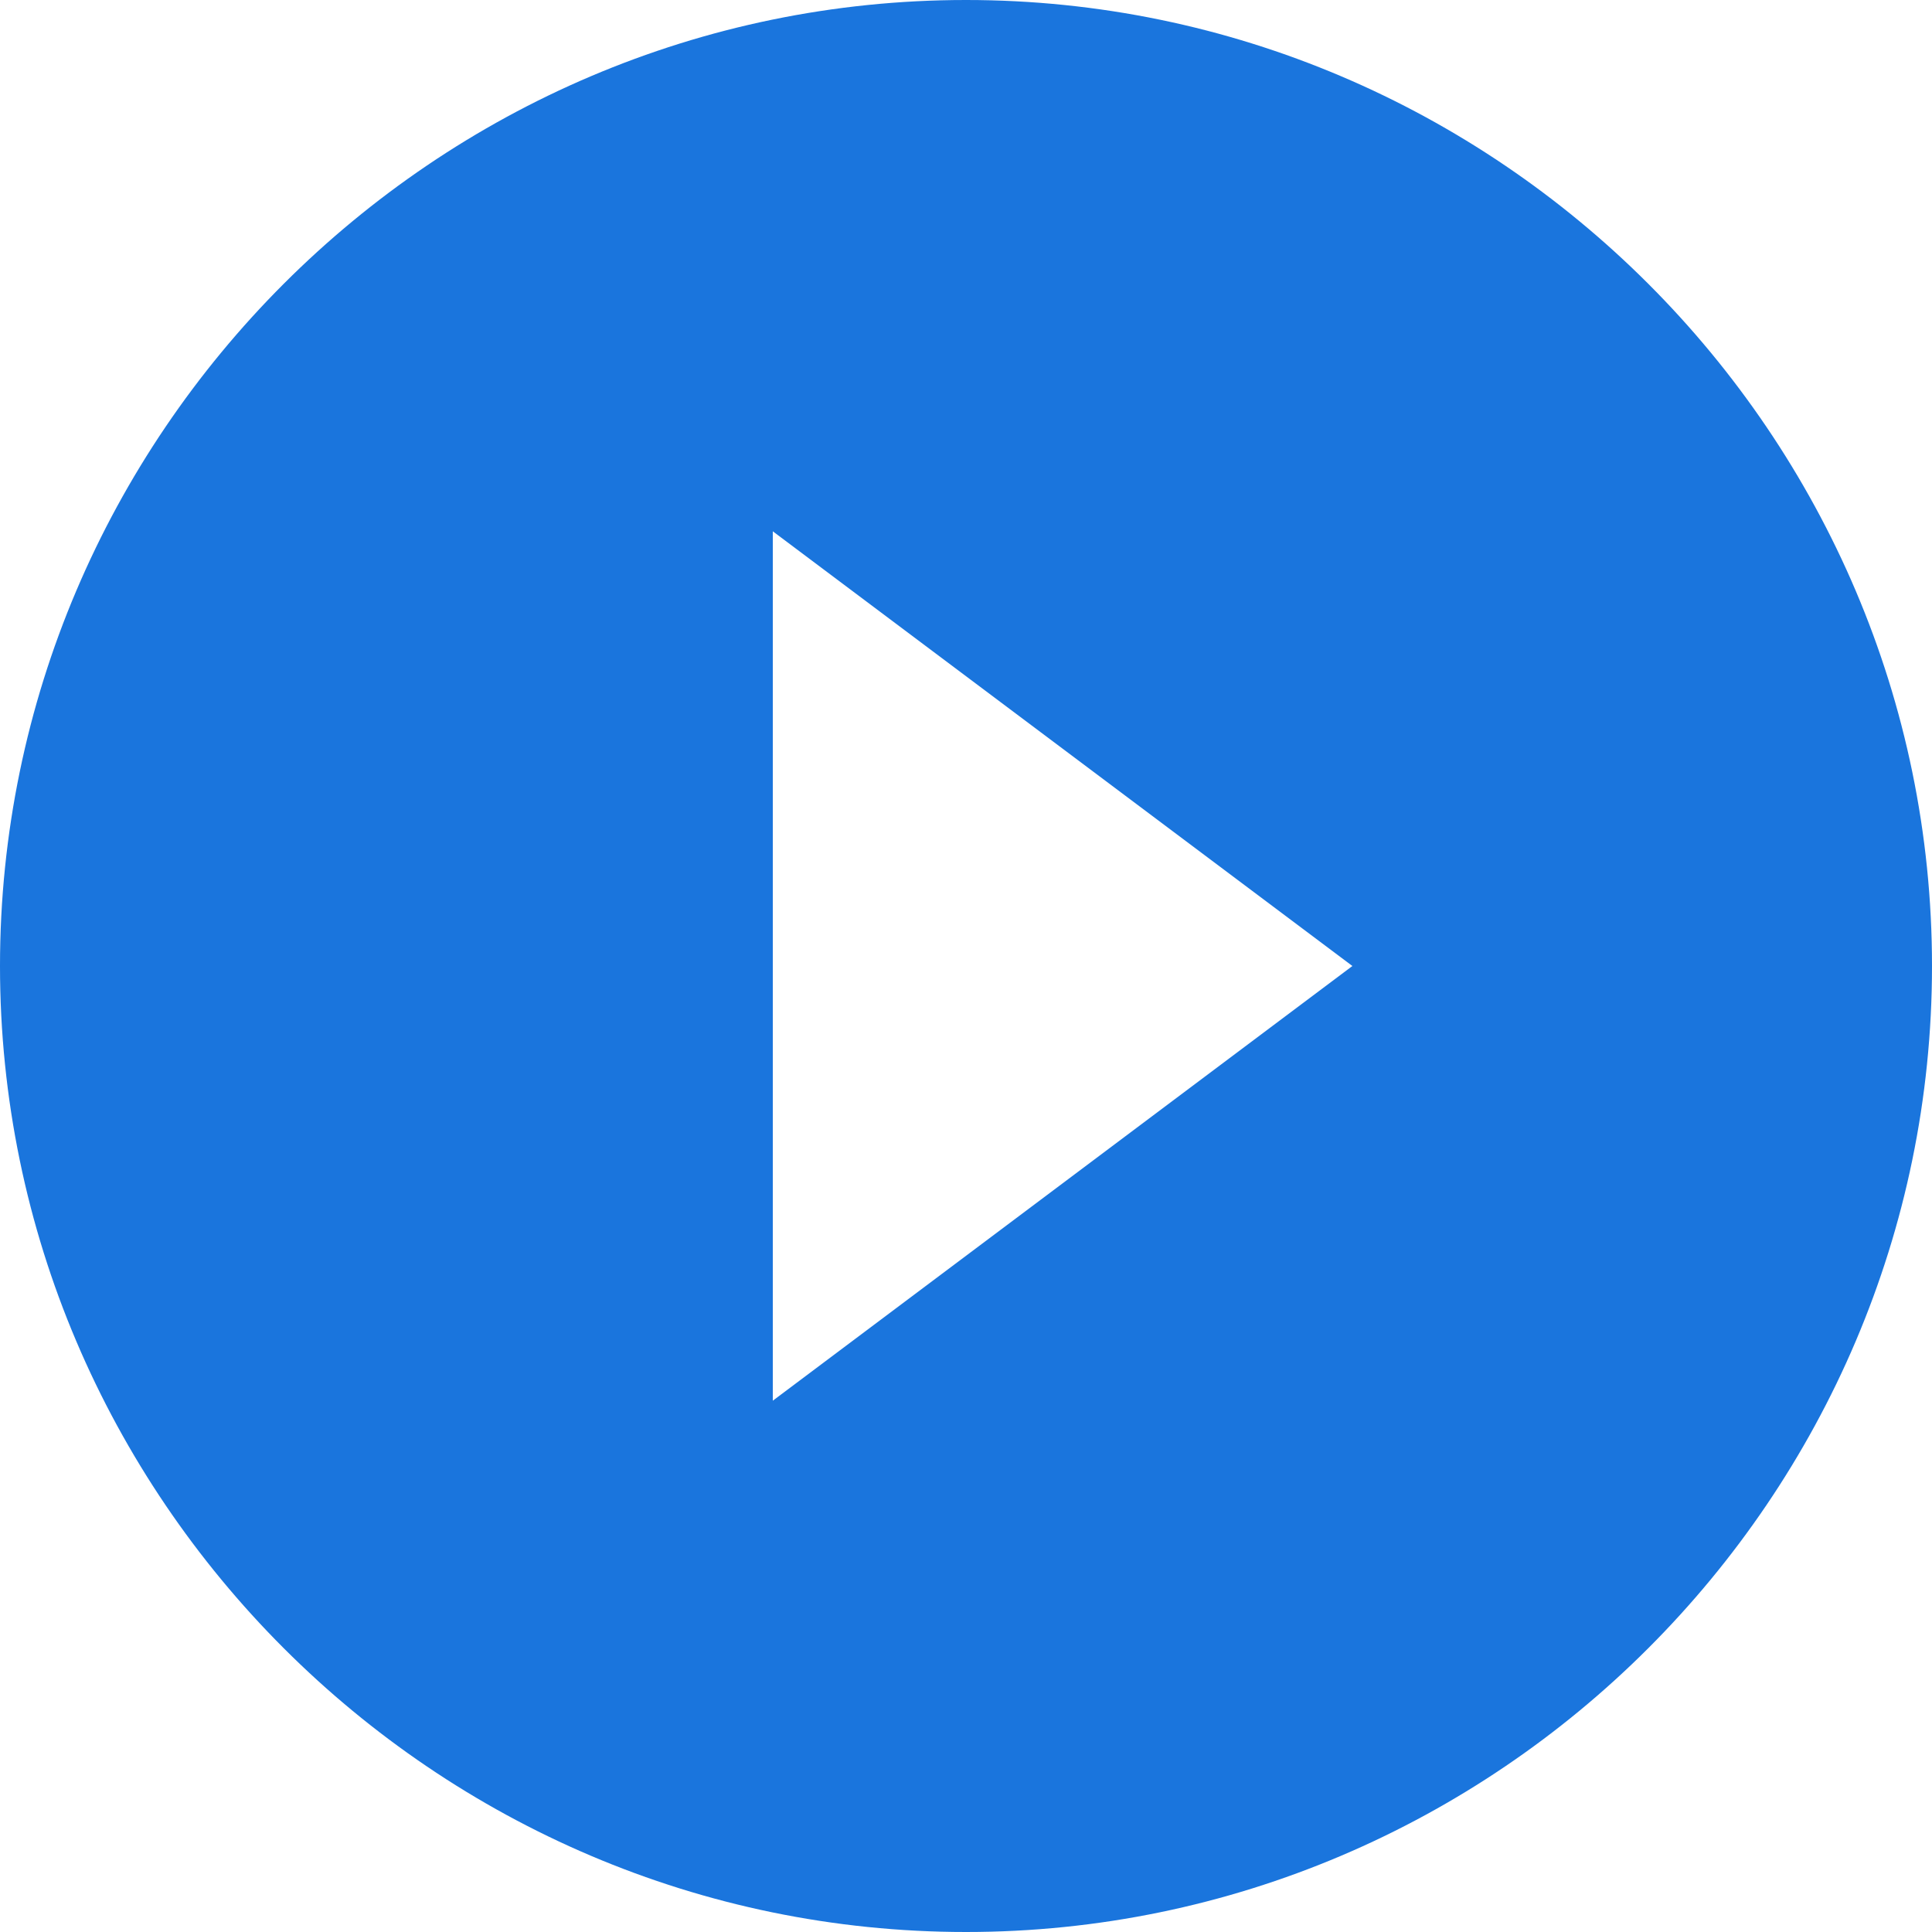 <svg viewBox="0 0 510 510" xmlns="http://www.w3.org/2000/svg"><path class="active-path" d="M255 0C114.75 0 0 114.75 0 255s114.75 255 255 255 255-114.75 255-255S395.25 0 255 0zm-51 369.75v-229.5L357 255 204 369.75z" fill="#1a75dd" data-old_color="#000000" data-original="#000000"/></svg>